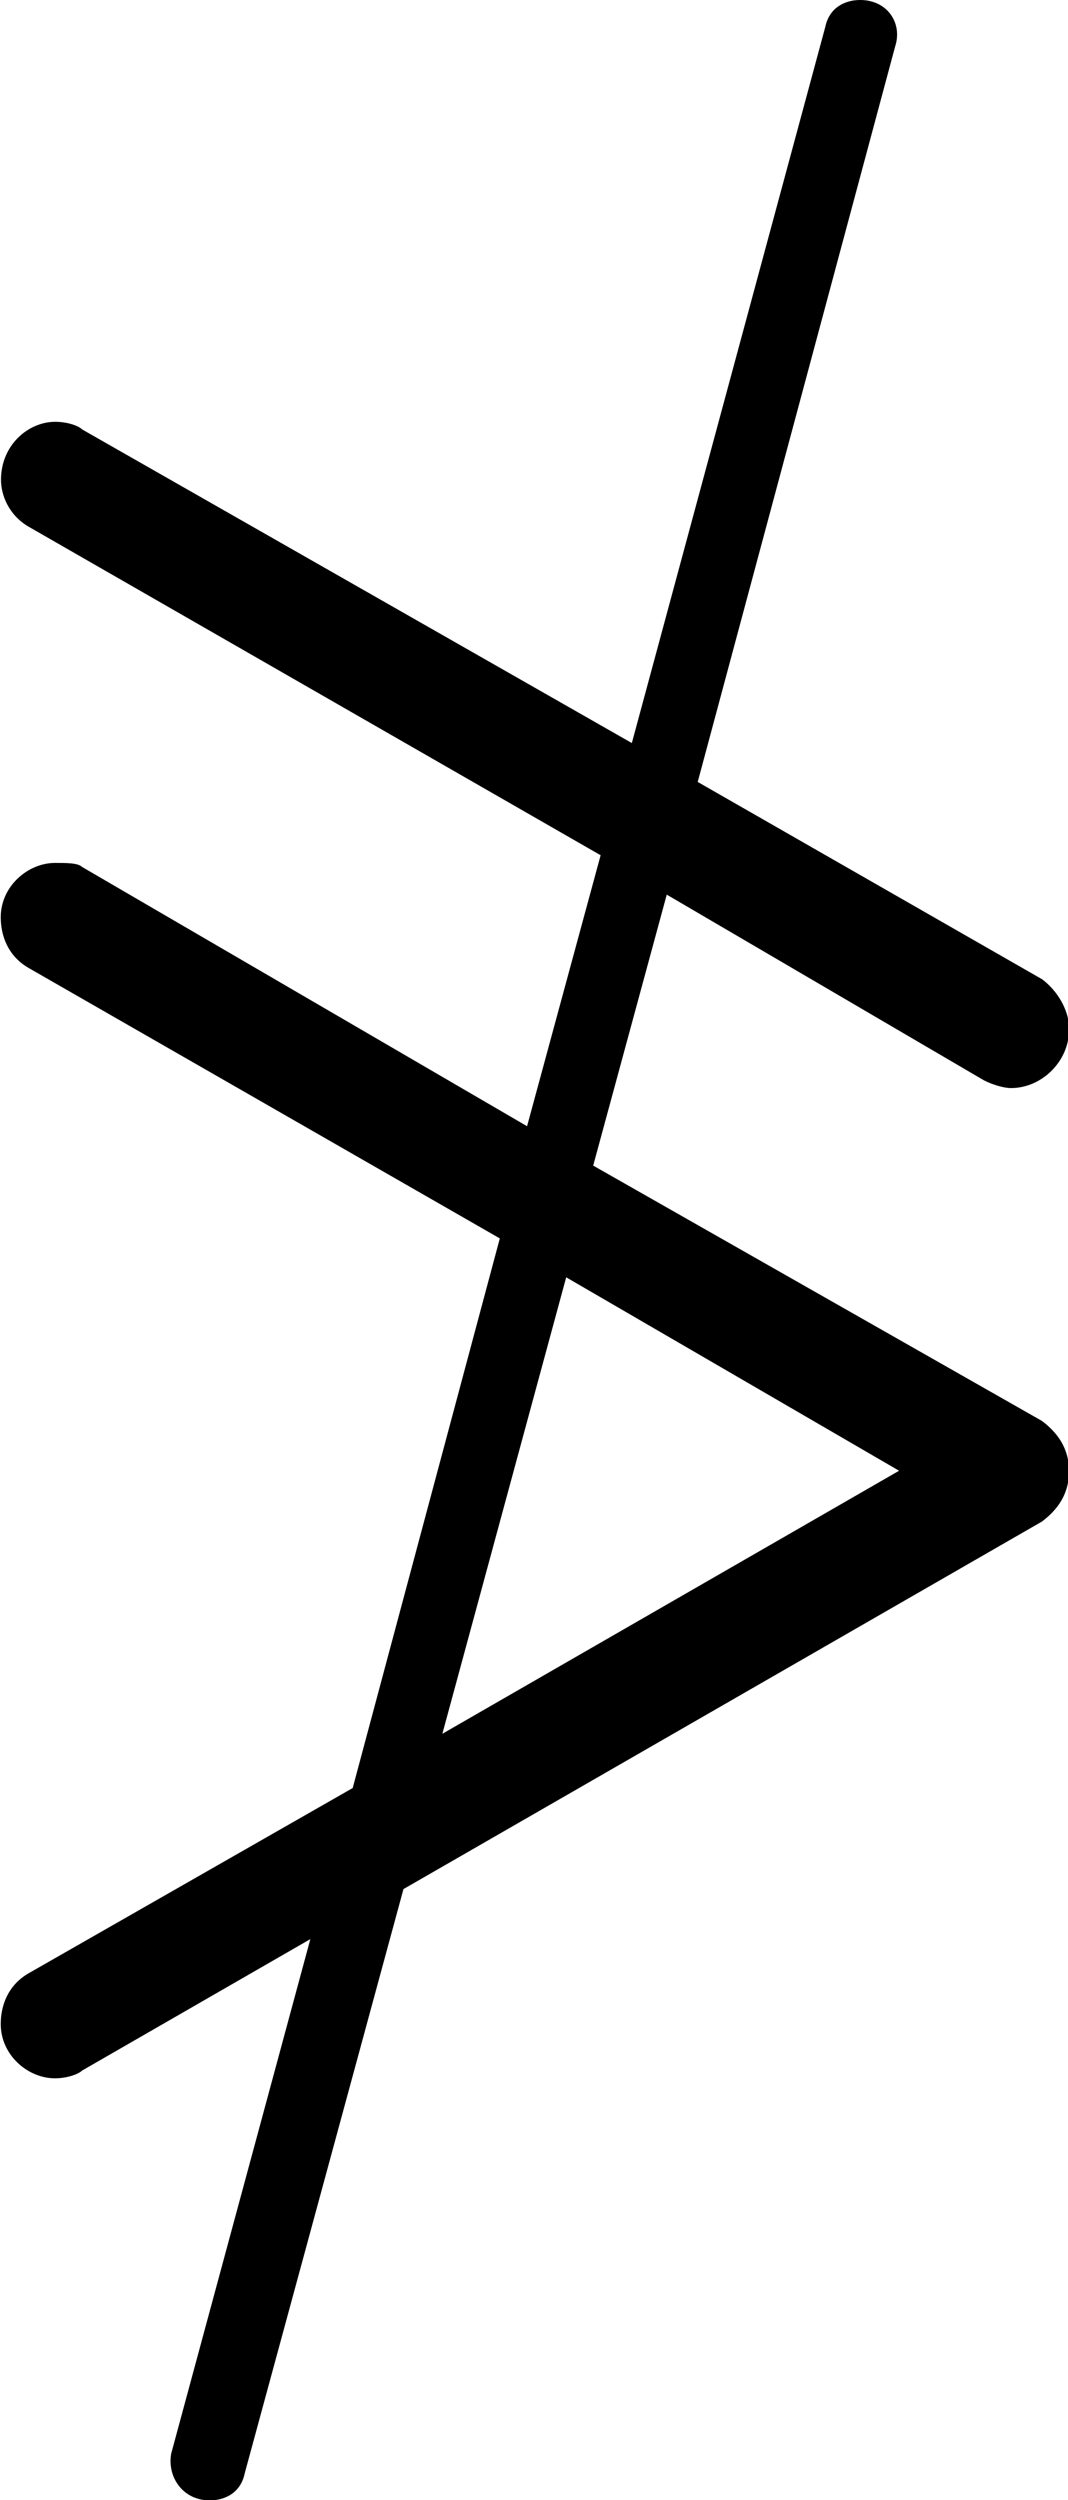<?xml version="1.0" encoding="UTF-8"?>
<svg fill="#000000" version="1.1" viewBox="0 0 4.312 10.094" xmlns="http://www.w3.org/2000/svg" xmlns:xlink="http://www.w3.org/1999/xlink">
<defs>
<g id="a">
<path d="m4.875-3.438c0-0.078-0.047-0.156-0.109-0.203l-1.391-0.797 0.797-2.969c0.031-0.094-0.031-0.188-0.141-0.188-0.062 0-0.125 0.031-0.141 0.109l-0.781 2.891-2.219-1.266c-0.016-0.016-0.062-0.031-0.109-0.031-0.109 0-0.219 0.094-0.219 0.234 0 0.062 0.031 0.141 0.109 0.188l2.312 1.328-0.297 1.094-1.797-1.047c-0.016-0.016-0.062-0.016-0.109-0.016-0.109 0-0.219 0.094-0.219 0.219 0 0.078 0.031 0.156 0.109 0.203l1.906 1.094-0.594 2.219-1.312 0.75c-0.078 0.047-0.109 0.125-0.109 0.203 0 0.125 0.109 0.219 0.219 0.219 0.047 0 0.094-0.016 0.109-0.031l0.922-0.531-0.562 2.078c-0.016 0.094 0.047 0.188 0.156 0.188 0.062 0 0.125-0.031 0.141-0.109l0.641-2.359 2.578-1.484c0.062-0.047 0.109-0.109 0.109-0.203s-0.047-0.156-0.109-0.203l-1.812-1.031 0.297-1.094 1.281 0.75c0.031 0.016 0.078 0.031 0.109 0.031 0.125 0 0.234-0.109 0.234-0.234zm-2.031 1 1.344 0.781-1.844 1.062z"/>
</g>
</defs>
<g transform="translate(-149.27 -127.17)">
<use x="148.712" y="134.765" xlink:href="#a"/>
</g>
</svg>
